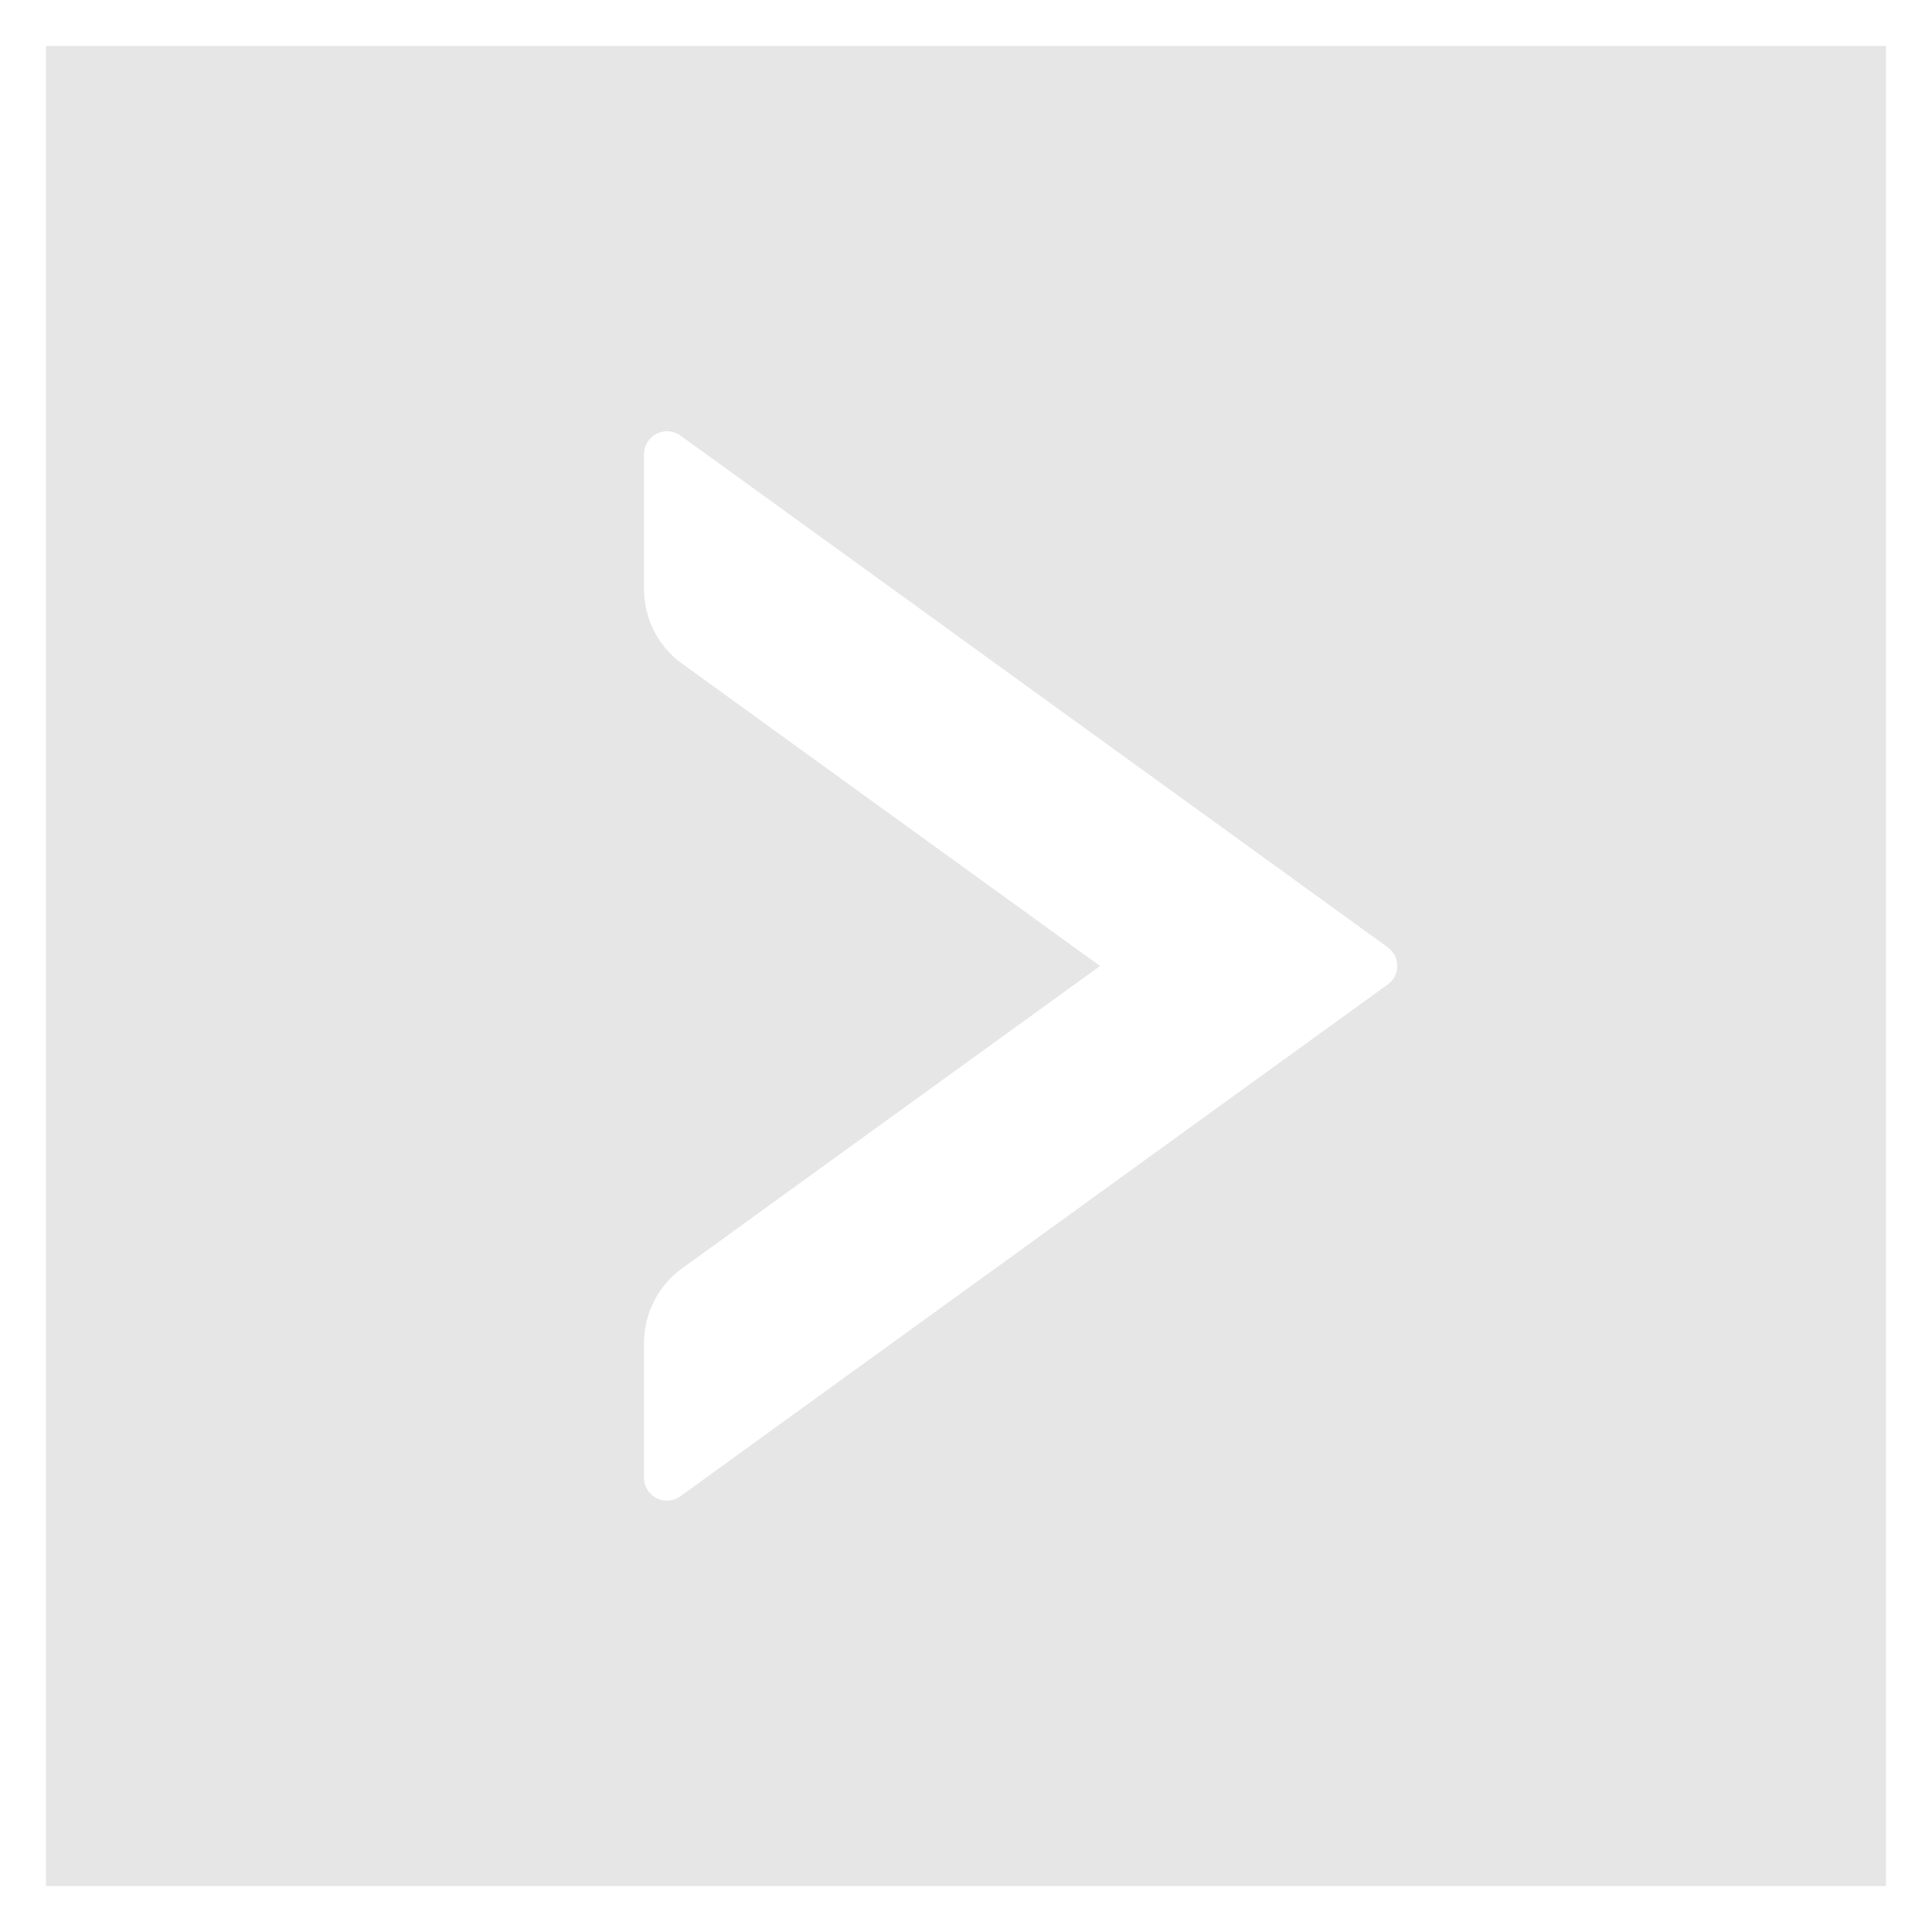 ﻿<?xml version="1.0" encoding="utf-8"?>
<svg version="1.1" xmlns:xlink="http://www.w3.org/1999/xlink" width="42px" height="42px" xmlns="http://www.w3.org/2000/svg">
  <defs>
    <pattern id="BGPattern" patternUnits="userSpaceOnUse" alignment="0 0" imageRepeat="None" />
    <mask fill="white" id="Clip3107">
      <path d="M 1 1  L 1 41  L 41 41  L 41 1  L 1 1  Z M 14 32.125  L 14 29.194  C 14 28.556  14.306 27.95  14.825 27.575  L 23.913 21  L 14.825 14.425  C 14.306 14.05  14 13.45  14 12.806  L 14 9.875  C 14 9.469  14.462 9.231  14.794 9.469  L 30.169 20.594  C 30.444 20.794  30.444 21.2  30.169 21.4  L 14.794 32.525  C 14.463 32.769  14 32.531  14 32.125  Z " fill-rule="evenodd" />
    </mask>
  </defs>
  <g transform="matrix(1 0 0 1 -4 -4 )">
    <path d="M 1 1  L 1 41  L 41 41  L 41 1  L 1 1  Z M 14 32.125  L 14 29.194  C 14 28.556  14.306 27.95  14.825 27.575  L 23.913 21  L 14.825 14.425  C 14.306 14.05  14 13.45  14 12.806  L 14 9.875  C 14 9.469  14.462 9.231  14.794 9.469  L 30.169 20.594  C 30.444 20.794  30.444 21.2  30.169 21.4  L 14.794 32.525  C 14.463 32.769  14 32.531  14 32.125  Z " fill-rule="nonzero" fill="rgba(230, 230, 230, 1)" stroke="none" transform="matrix(1 0 0 1 4 4 )" class="fill" />
    <path d="M 1 1  L 1 41  L 41 41  L 41 1  L 1 1  Z " stroke-width="0" stroke-dasharray="0" stroke="rgba(255, 255, 255, 0)" fill="none" transform="matrix(1 0 0 1 4 4 )" class="stroke" mask="url(#Clip3107)" />
    <path d="M 14 32.125  L 14 29.194  C 14 28.556  14.306 27.95  14.825 27.575  L 23.913 21  L 14.825 14.425  C 14.306 14.05  14 13.45  14 12.806  L 14 9.875  C 14 9.469  14.462 9.231  14.794 9.469  L 30.169 20.594  C 30.444 20.794  30.444 21.2  30.169 21.4  L 14.794 32.525  C 14.463 32.769  14 32.531  14 32.125  Z " stroke-width="0" stroke-dasharray="0" stroke="rgba(255, 255, 255, 0)" fill="none" transform="matrix(1 0 0 1 4 4 )" class="stroke" mask="url(#Clip3107)" />
  </g>
</svg>